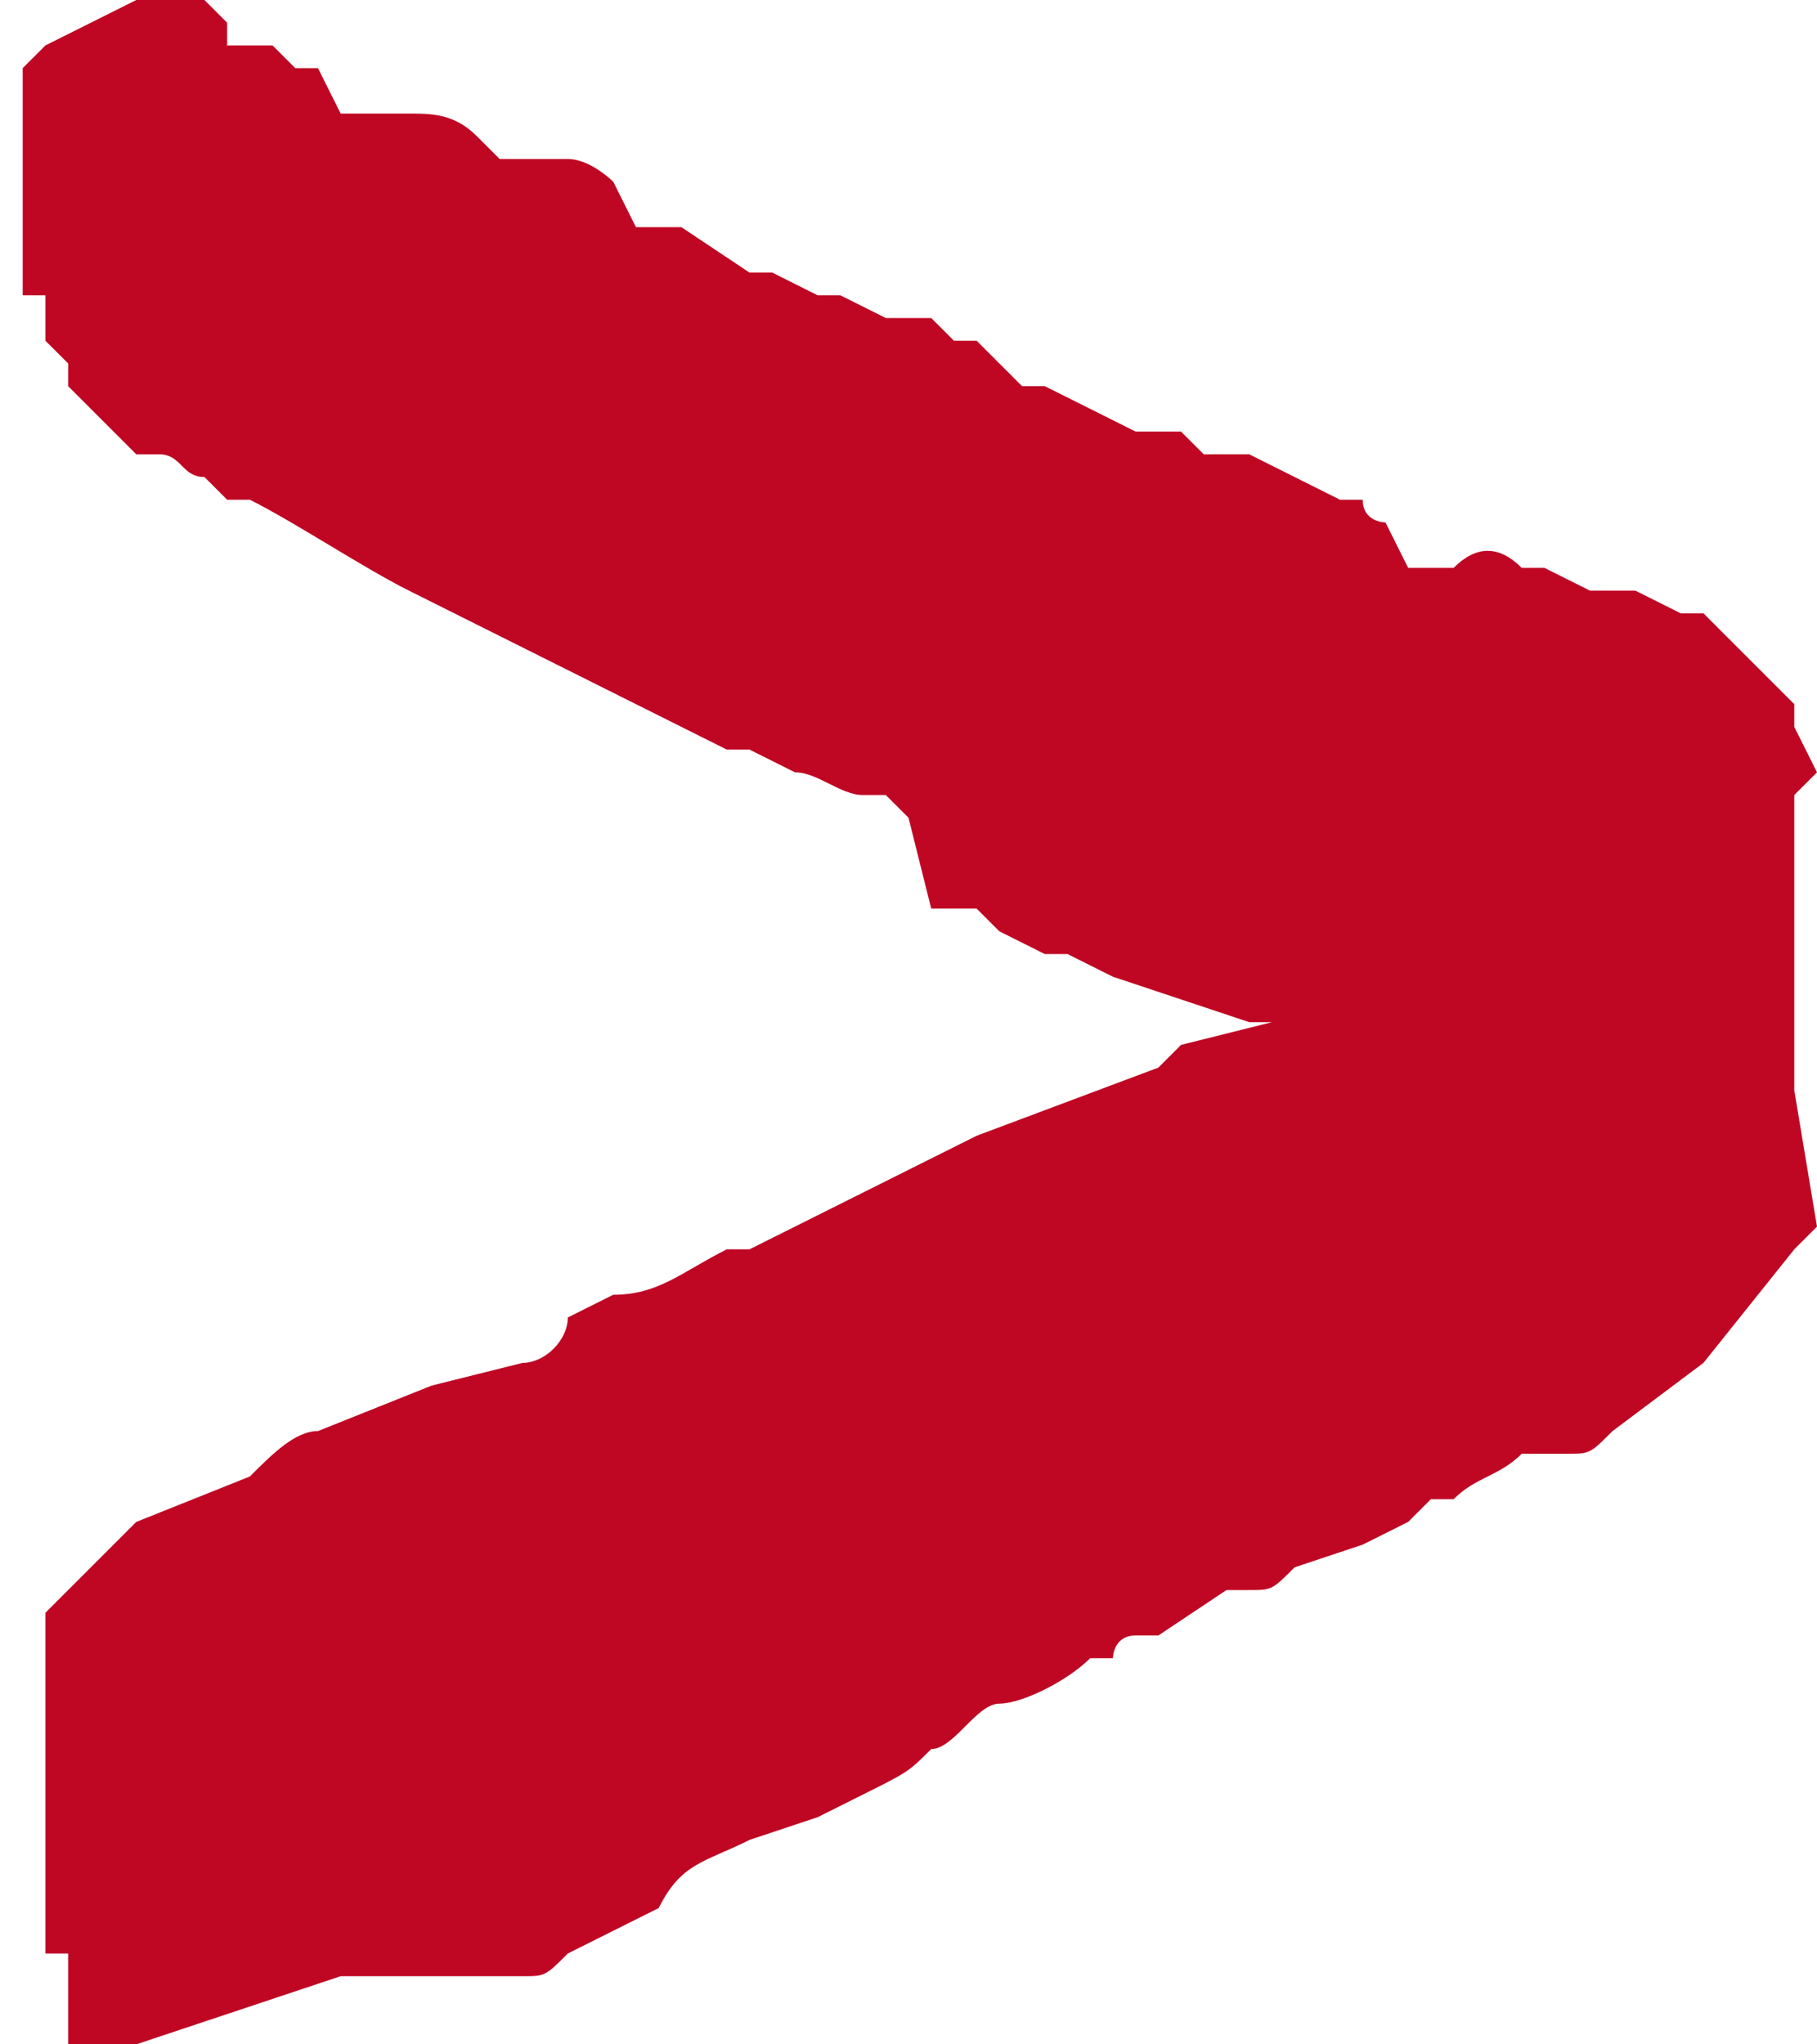 <?xml version="1.0" encoding="utf-8"?>
<!-- Generator: Adobe Illustrator 21.0.0, SVG Export Plug-In . SVG Version: 6.00 Build 0)  -->
<svg version="1.1" id="Capa_1" xmlns="http://www.w3.org/2000/svg" xmlns:xlink="http://www.w3.org/1999/xlink" x="0px" y="0px"
	 viewBox="0 0 8 9" style="enable-background:new 0 0 8 9;" xml:space="preserve">
<style type="text/css">
	.st0{fill:#BF0724;}
</style>
<path id="v" class="st0" d="M7.9,5.5L8,5.4L7.9,4.8l0-0.4c0,0,0-0.1,0-0.1c0,0,0-0.1,0-0.1l0-0.6c0,0,0-0.1,0-0.1L8,3.4L7.9,3.2
	l0-0.1L7.7,2.9L7.5,2.7c0,0-0.1,0-0.1,0h0L7.2,2.6c0,0,0,0-0.1,0H7L6.8,2.5c0,0-0.1,0-0.1,0c-0.1-0.1-0.2-0.1-0.3,0c0,0,0,0-0.1,0
	l-0.1,0H6.2L6.1,2.3c0,0-0.1,0-0.1-0.1c0,0,0,0-0.1,0L5.7,2.1L5.5,2H5.3L5.2,1.9H5.1c0,0,0,0-0.1,0L4.6,1.7H4.5L4.3,1.5H4.2
	c0,0,0,0,0,0L4.1,1.4c0,0-0.1,0-0.1,0c0,0-0.1,0-0.1,0L3.7,1.3c0,0-0.1,0-0.1,0L3.4,1.2c0,0-0.1,0-0.1,0L3,1L2.9,1c0,0-0.1,0-0.1,0
	h0L2.7,0.8c0,0-0.1-0.1-0.2-0.1l-0.1,0H2.3c0,0-0.1,0-0.1,0L2.1,0.6C2,0.5,1.9,0.5,1.8,0.5l-0.1,0H1.7l-0.1,0H1.5l0,0L1.4,0.3
	l-0.1,0c0,0,0,0,0,0h0c0,0,0,0,0,0L1.2,0.2H1l0-0.1L0.9,0H0.6L0.2,0.2L0.1,0.3c0,0,0,0.1,0,0.1c0,0,0,0.1,0,0.1l0,0.8
	c0,0,0.1,0,0.1,0l0,0l0,0.2l0.1,0.1l0,0.1l0.3,0.3l0.1,0c0.1,0,0.1,0.1,0.2,0.1l0.1,0.1h0l0.1,0c0.2,0.1,0.5,0.3,0.7,0.4l0,0
	l0.8,0.4c0.2,0.1,0.4,0.2,0.6,0.3h0.1l0.2,0.1c0.1,0,0.2,0.1,0.3,0.1c0,0,0.1,0,0.1,0c0,0,0.1,0.1,0.1,0.1L4.1,4c0,0,0,0,0.1,0
	c0,0,0,0,0.1,0l0.1,0.1l0.2,0.1h0.1l0.2,0.1l0.6,0.2h0.1c0,0,0,0,0,0L5.2,4.6L5.1,4.7L4.3,5L3.3,5.5l-0.1,0C3,5.6,2.9,5.7,2.7,5.7
	L2.5,5.8C2.5,5.9,2.4,6,2.3,6L1.9,6.1L1.4,6.3c-0.1,0-0.2,0.1-0.3,0.2L0.6,6.7h0L0.4,6.9L0.2,7.1L0.2,7.3c0,0,0,0.1,0,0.1l0,0.3
	l0,0.4l0,0.1l0,0v0.4h0.1l0,0.2L0.3,9l0.2,0c0,0,0.1,0,0.1,0l0.9-0.3c0.1,0,0.1,0,0.2,0c0.1,0,0.1,0,0.2,0h0.1c0,0,0,0,0.1,0l0.1,0
	c0,0,0.1,0,0.1,0c0,0,0,0,0,0c0.1,0,0.1,0,0.2-0.1l0.2-0.1l0.2-0.1C3,8.2,3.1,8.2,3.3,8.1L3.6,8h0l0.2-0.1C4,7.8,4,7.8,4.1,7.7
	c0.1,0,0.2-0.2,0.3-0.2c0.1,0,0.3-0.1,0.4-0.2l0.1,0c0,0,0-0.1,0.1-0.1c0,0,0.1,0,0.1,0h0l0.3-0.2C5.4,7,5.5,7,5.5,7
	c0.1,0,0.1,0,0.2-0.1L6,6.8c0,0,0,0,0,0h0l0.2-0.1c0,0,0.1-0.1,0.1-0.1l0.1,0c0.1-0.1,0.2-0.1,0.3-0.2l0,0h0.1l0,0l0.1,0
	c0.1,0,0.1,0,0.2-0.1l0.4-0.3L7.9,5.5z"/>
</svg>

